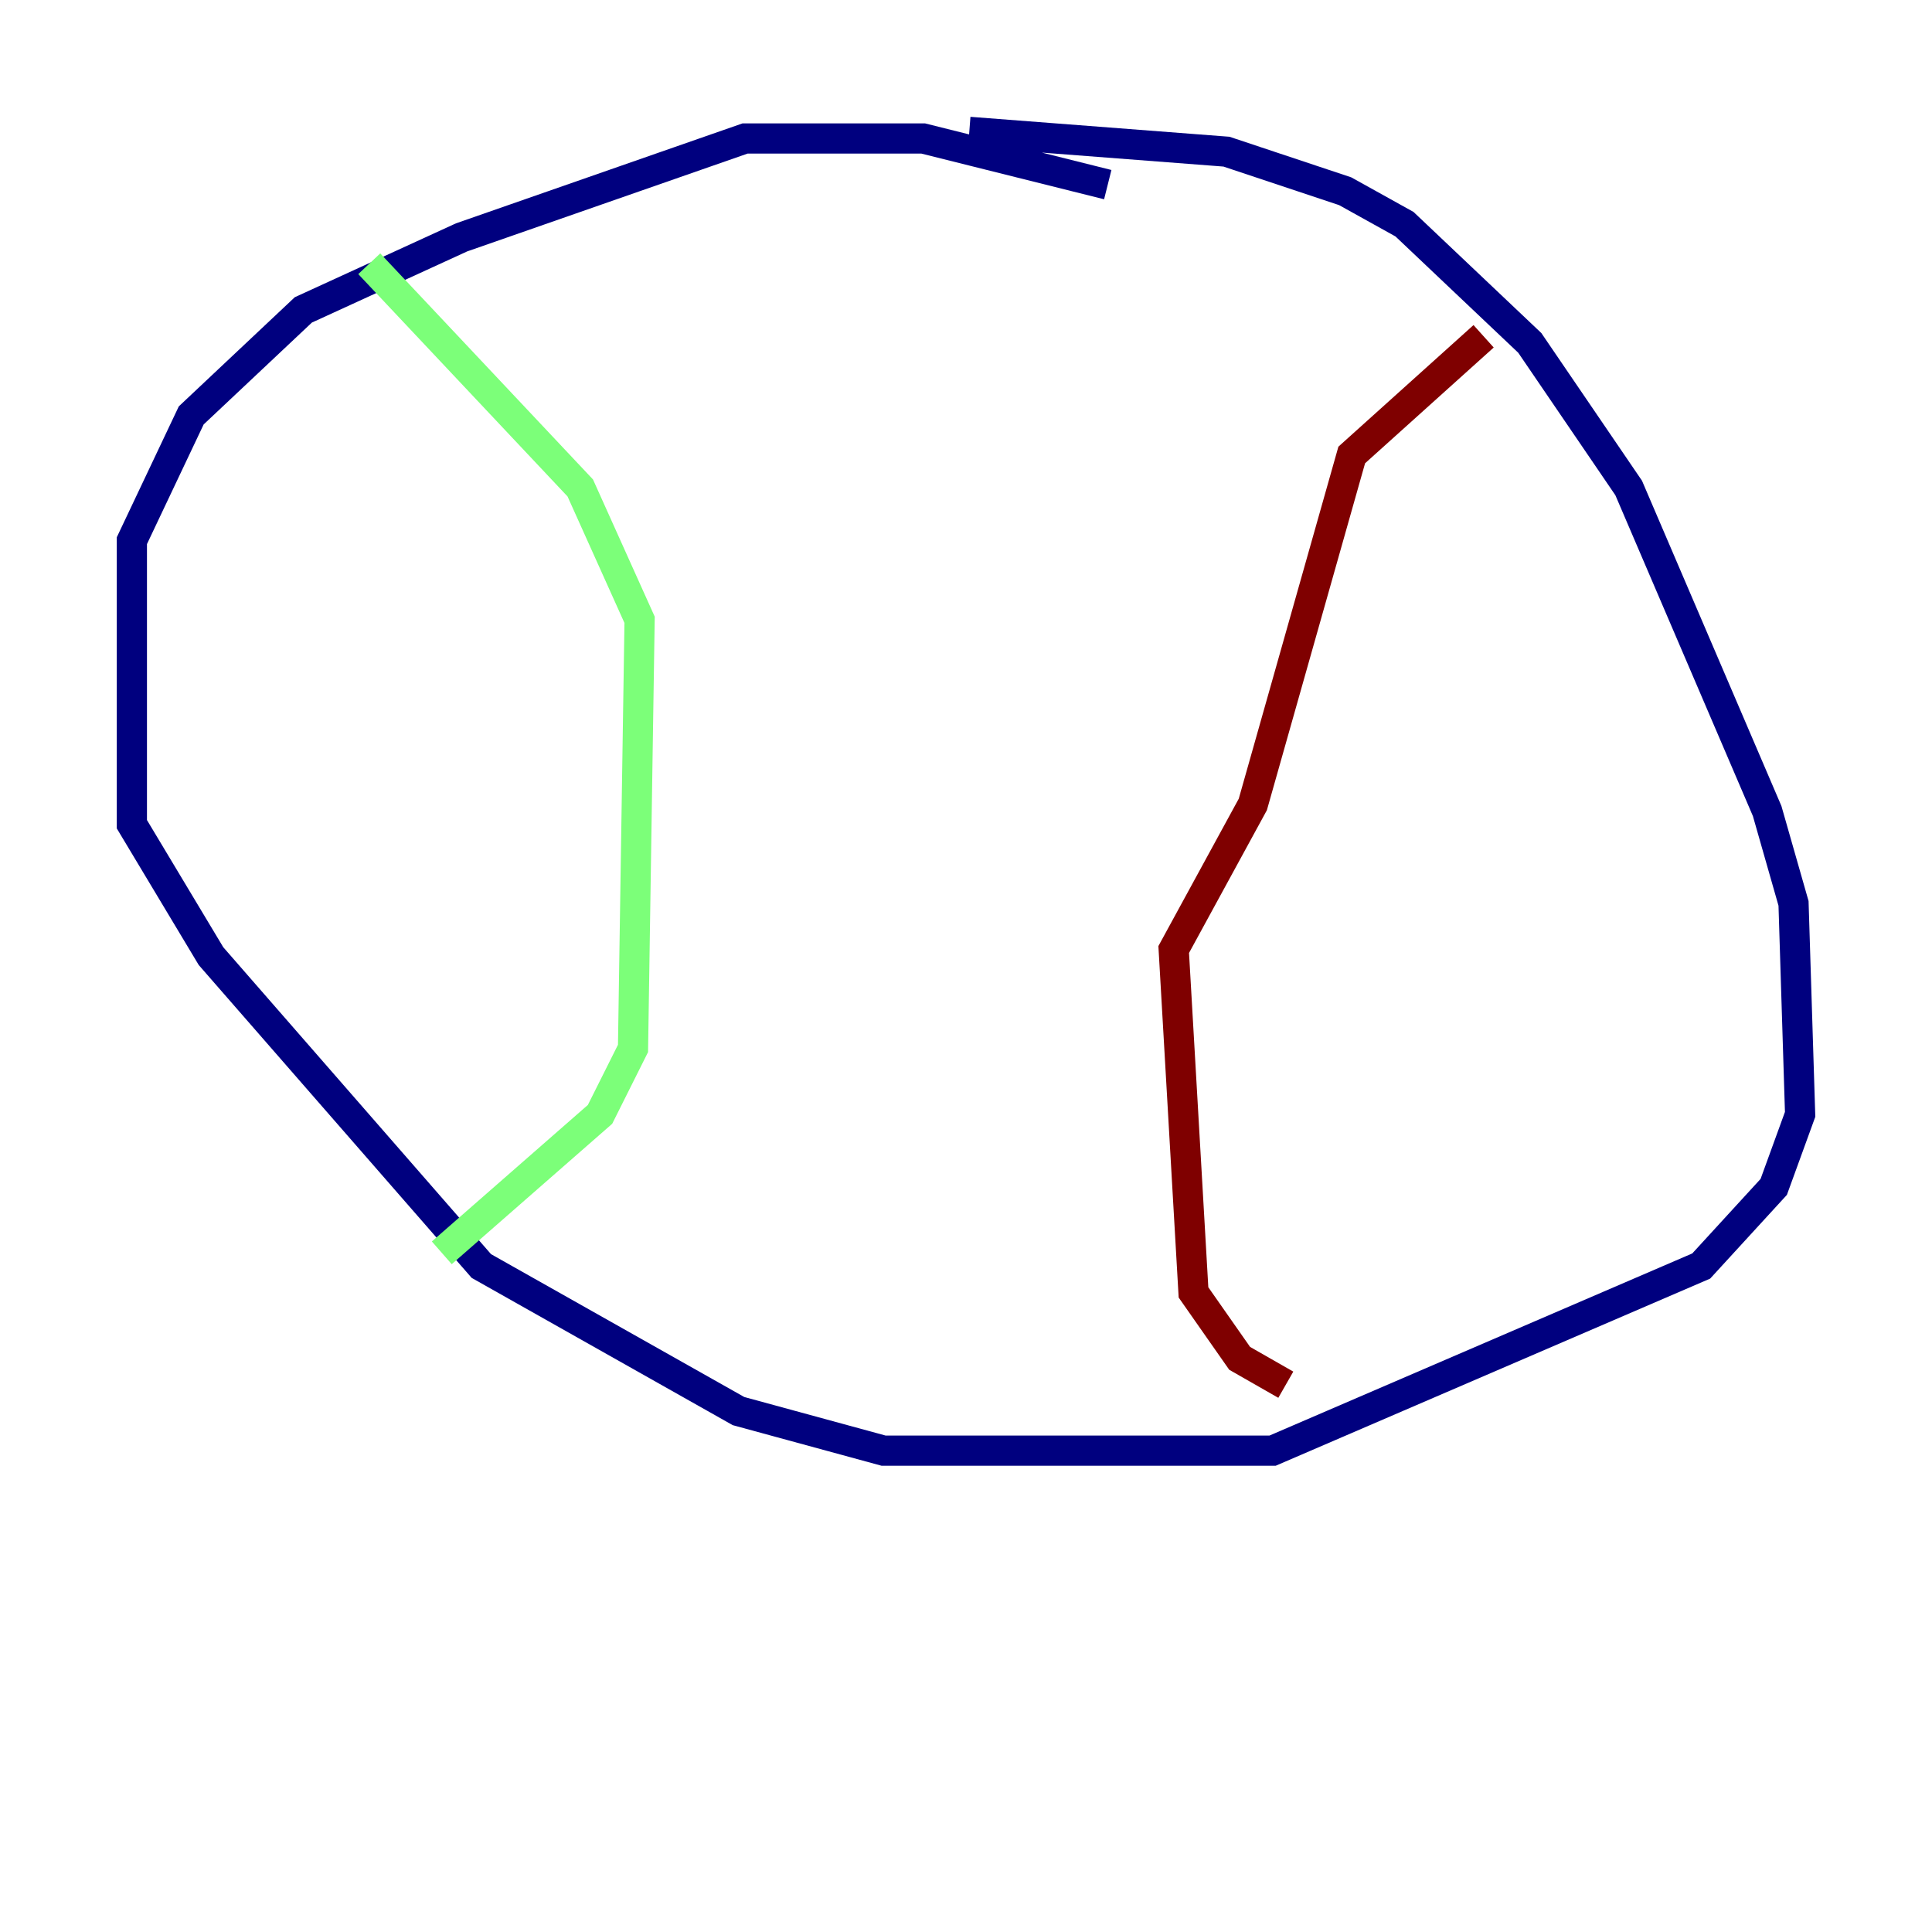 <?xml version="1.0" encoding="utf-8" ?>
<svg baseProfile="tiny" height="128" version="1.2" viewBox="0,0,128,128" width="128" xmlns="http://www.w3.org/2000/svg" xmlns:ev="http://www.w3.org/2001/xml-events" xmlns:xlink="http://www.w3.org/1999/xlink"><defs /><polyline fill="none" points="73.392,12.232 61.16,9.174 49.365,9.174 30.58,15.727 20.096,20.532 12.669,27.522 8.737,35.822 8.737,54.608 13.979,63.345 31.891,83.877 48.928,93.488 58.539,96.109 84.314,96.109 112.71,83.877 117.515,78.635 119.263,73.829 118.826,59.85 117.079,53.734 107.904,32.328 101.352,22.717 93.051,14.853 89.12,12.669 81.256,10.048 64.218,8.737" stroke="#00007f" stroke-width="2" /><polyline fill="none" points="24.464,17.474 38.444,32.328 42.375,41.065 41.939,69.461 39.754,73.829 29.27,83.003" stroke="#7cff79" stroke-width="2" /><polyline fill="none" points="98.293,22.28 89.556,30.143 83.003,53.297 77.761,62.908 79.072,85.625 82.13,89.993 85.188,91.741" stroke="#7f0000" stroke-width="2" /></svg>